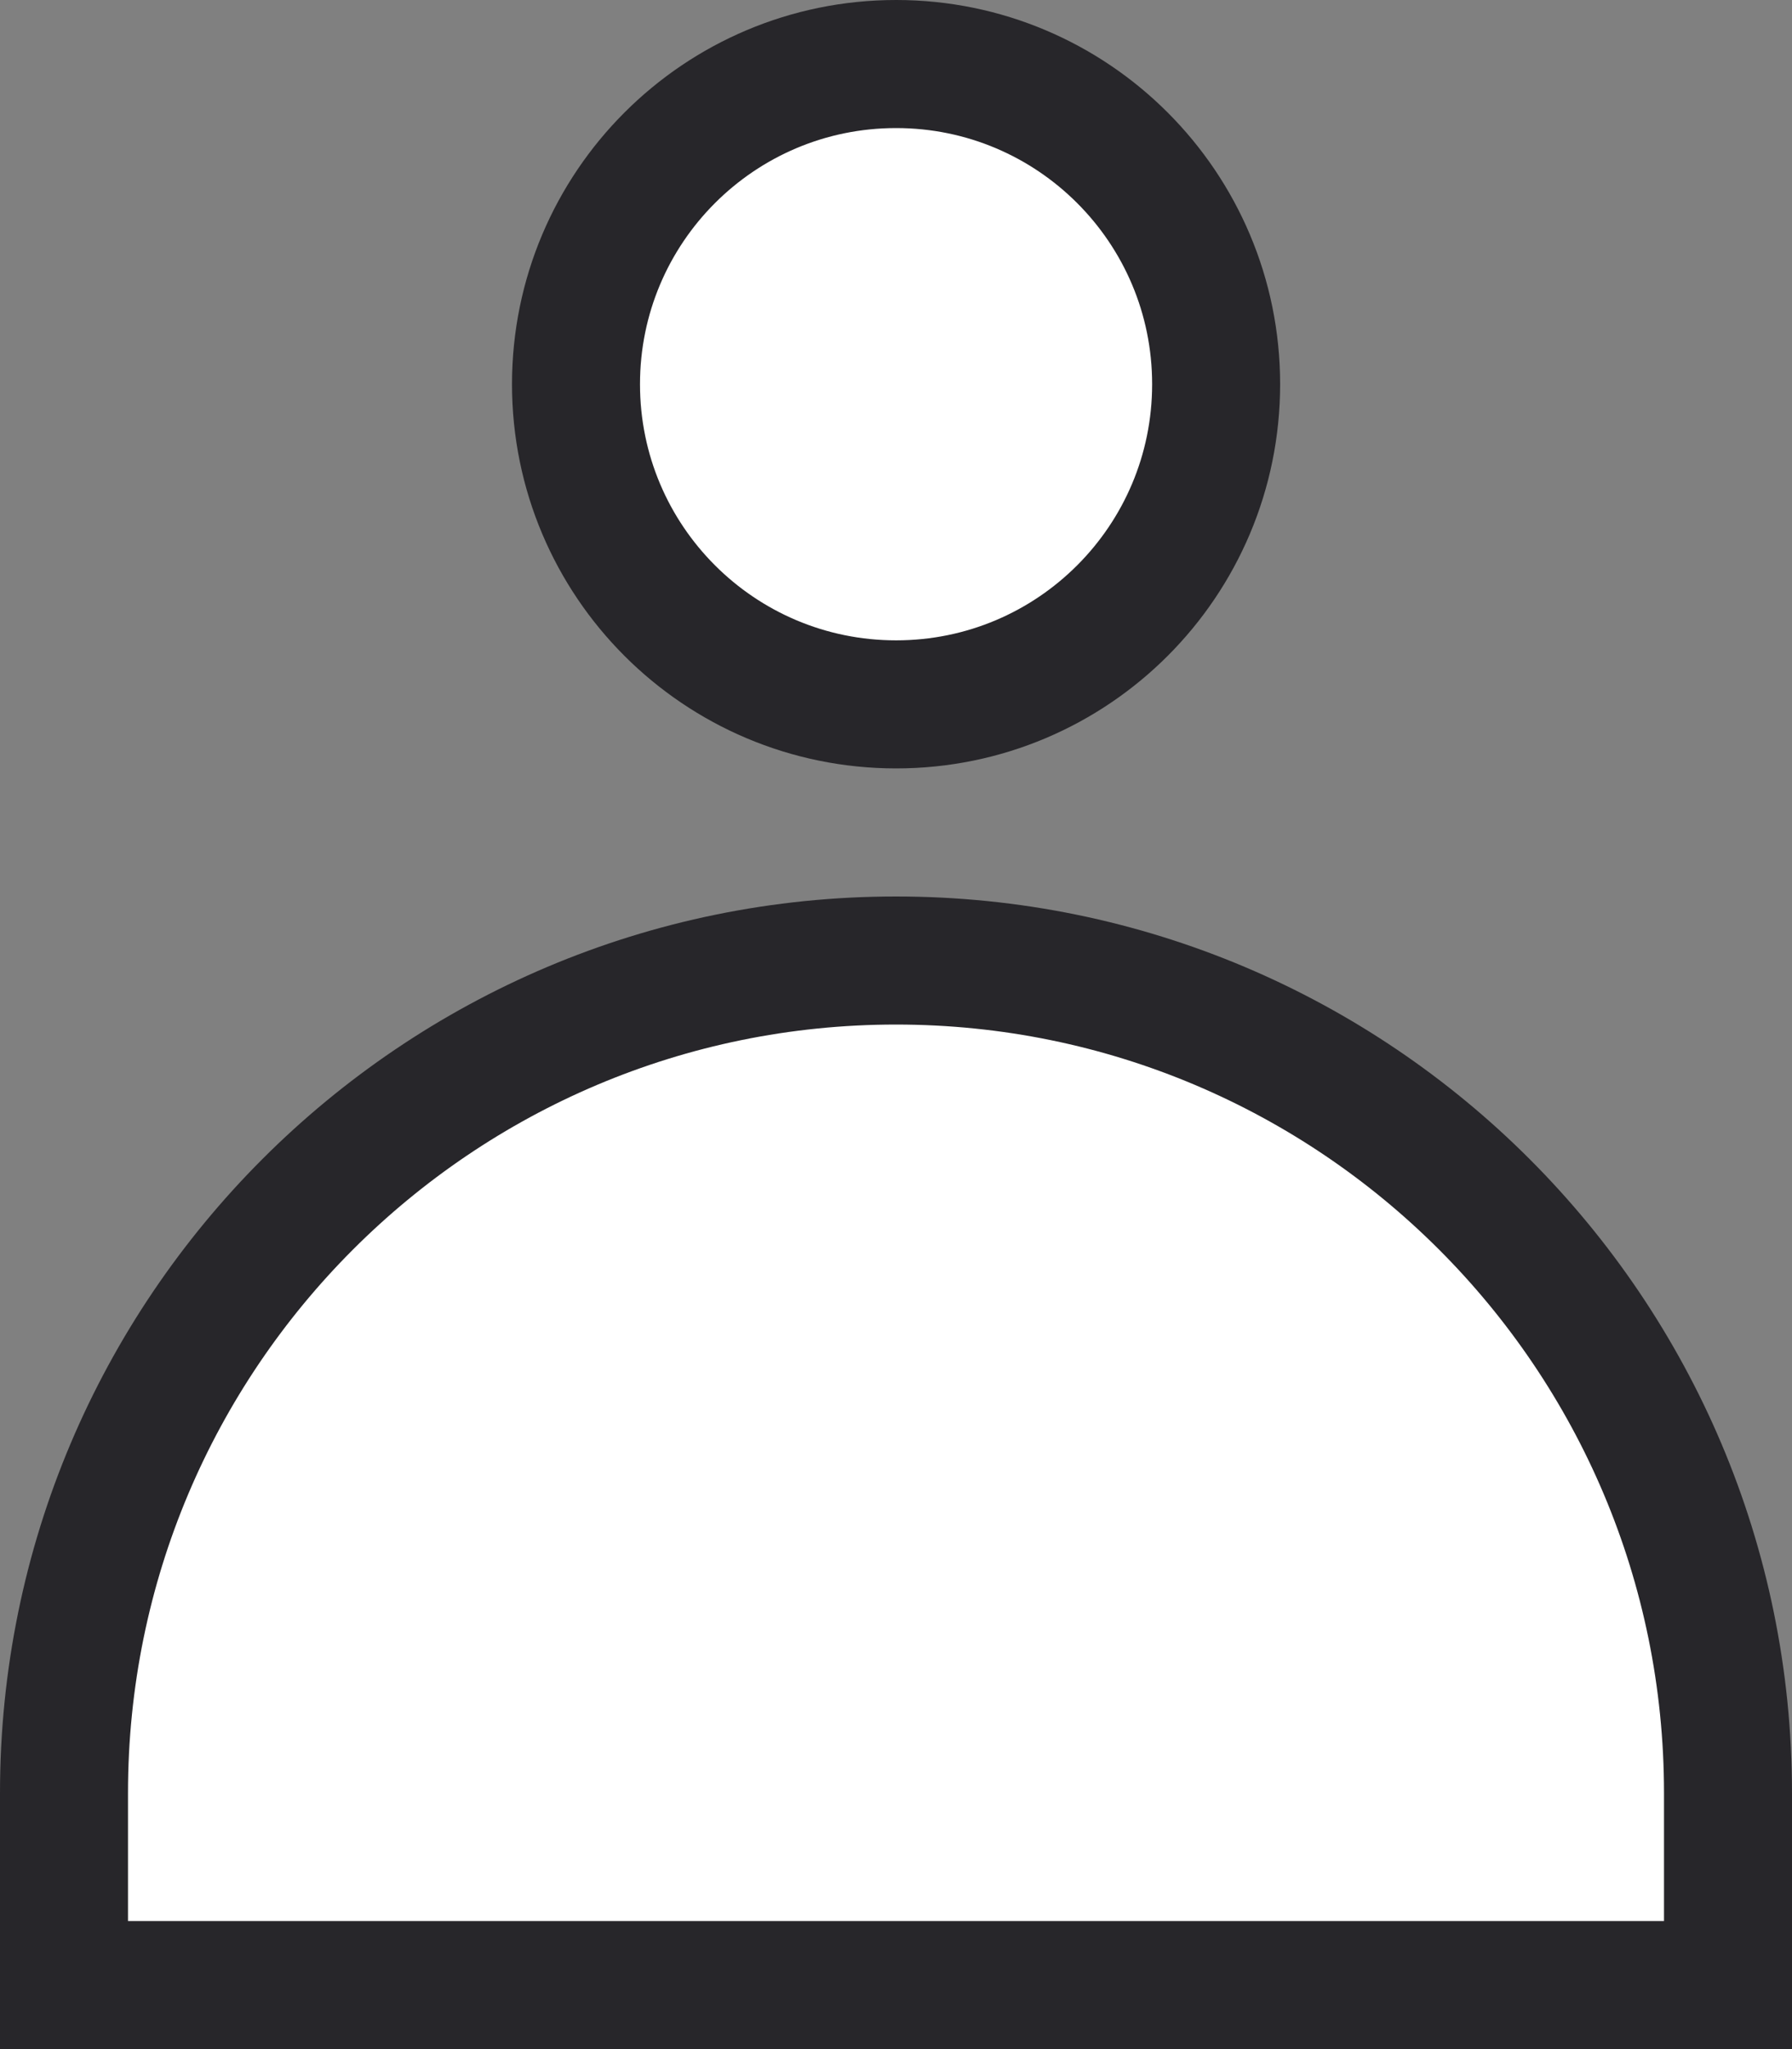 <svg width="14" height="16" viewBox="0 0 14 16" fill="none" xmlns="http://www.w3.org/2000/svg">
<rect x="0" y="0" width="14" height="16" fill="#808080" stroke="none"/>
<path d="M13.5 14V15.5H0.5V14C0.5 10.41 3.41 7.5 7 7.5C10.59 7.5 13.5 10.41 13.5 14Z" fill="white" stroke="#27262A"/>
<path d="M9.501 3C9.501 4.381 8.382 5.5 7.001 5.5C5.619 5.5 4.5 4.381 4.5 3C4.5 1.619 5.619 0.5 7.001 0.5C8.382 0.5 9.501 1.619 9.501 3Z" fill="white" stroke="#27262A"/>
</svg>

